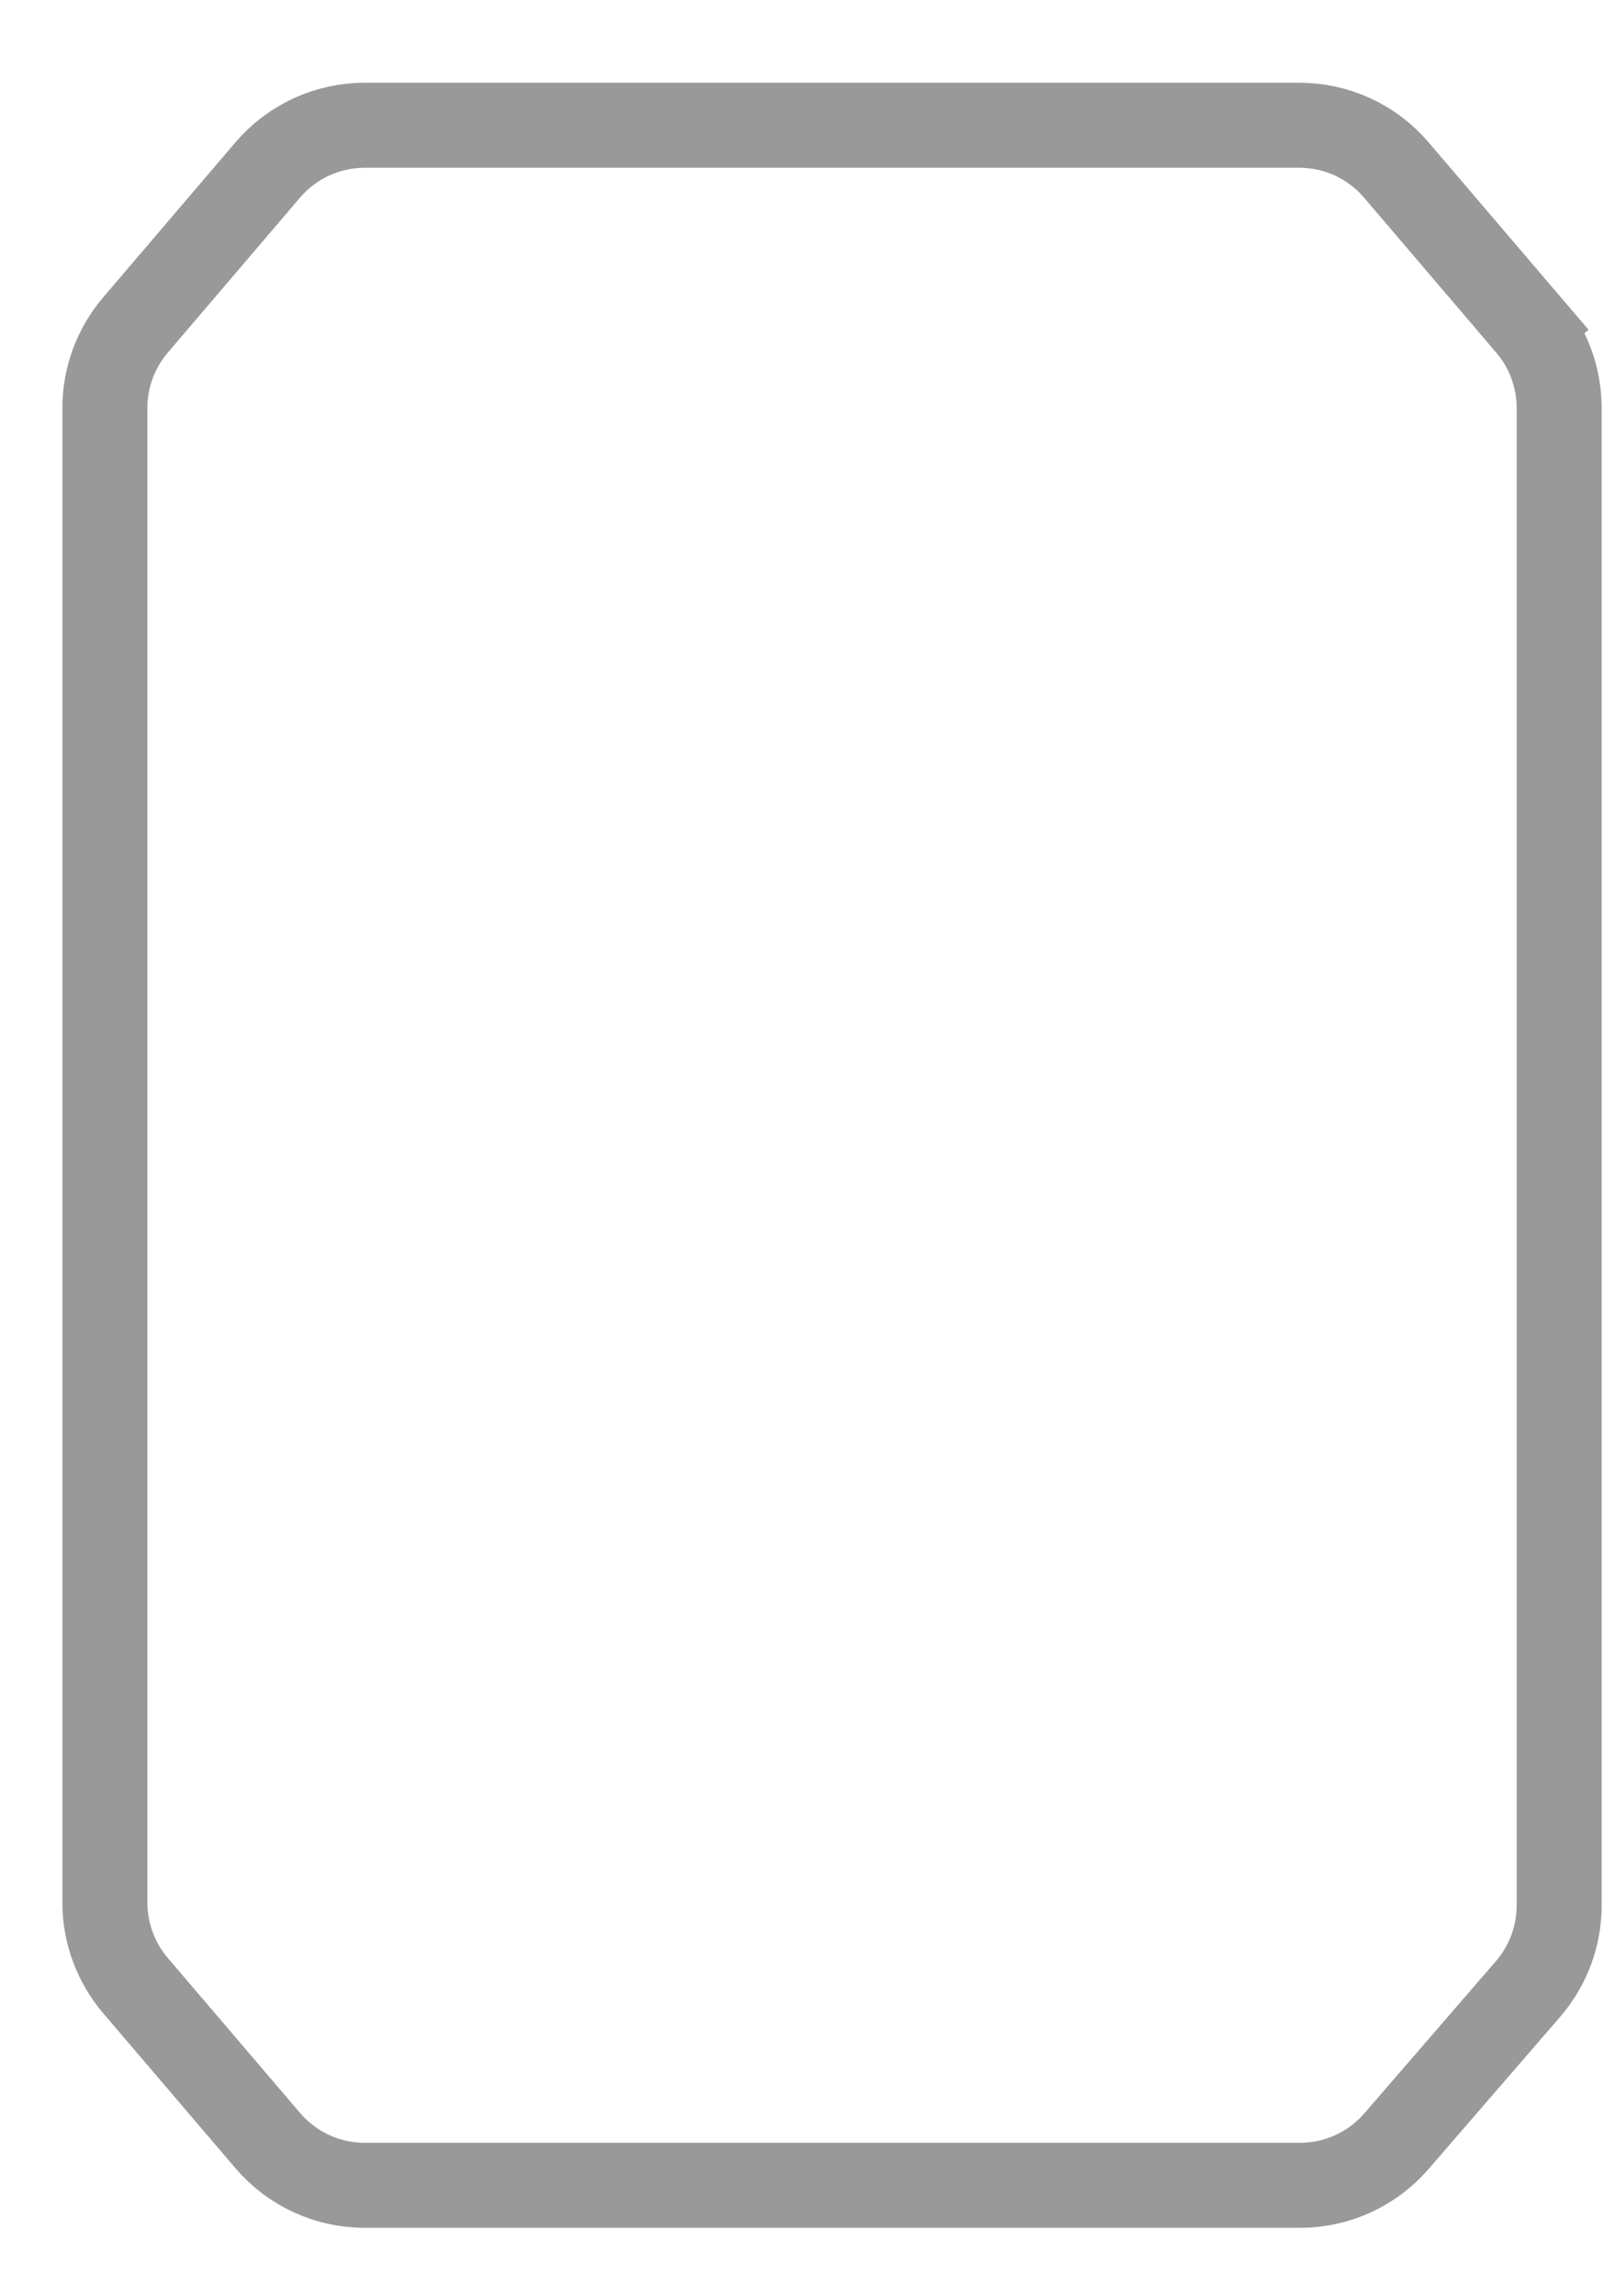 <svg width="19" height="27" viewBox="0 0 19 27" fill="none" xmlns="http://www.w3.org/2000/svg">
<path d="M17.984 3.823C18.216 4.095 18.343 4.44 18.343 4.797V22.411C18.343 22.771 18.213 23.119 17.977 23.392L16.429 25.182C16.144 25.512 15.73 25.701 15.294 25.701H4.291C3.852 25.701 3.435 25.509 3.15 25.175L1.593 23.351C1.362 23.079 1.234 22.734 1.234 22.377V4.797C1.234 4.44 1.362 4.095 1.593 3.823L3.15 1.999C3.435 1.665 3.852 1.473 4.291 1.473H15.286C15.726 1.473 16.142 1.665 16.427 1.999L17.984 3.823L18.364 3.498L17.984 3.823Z" stroke="#999999"/>
</svg>
